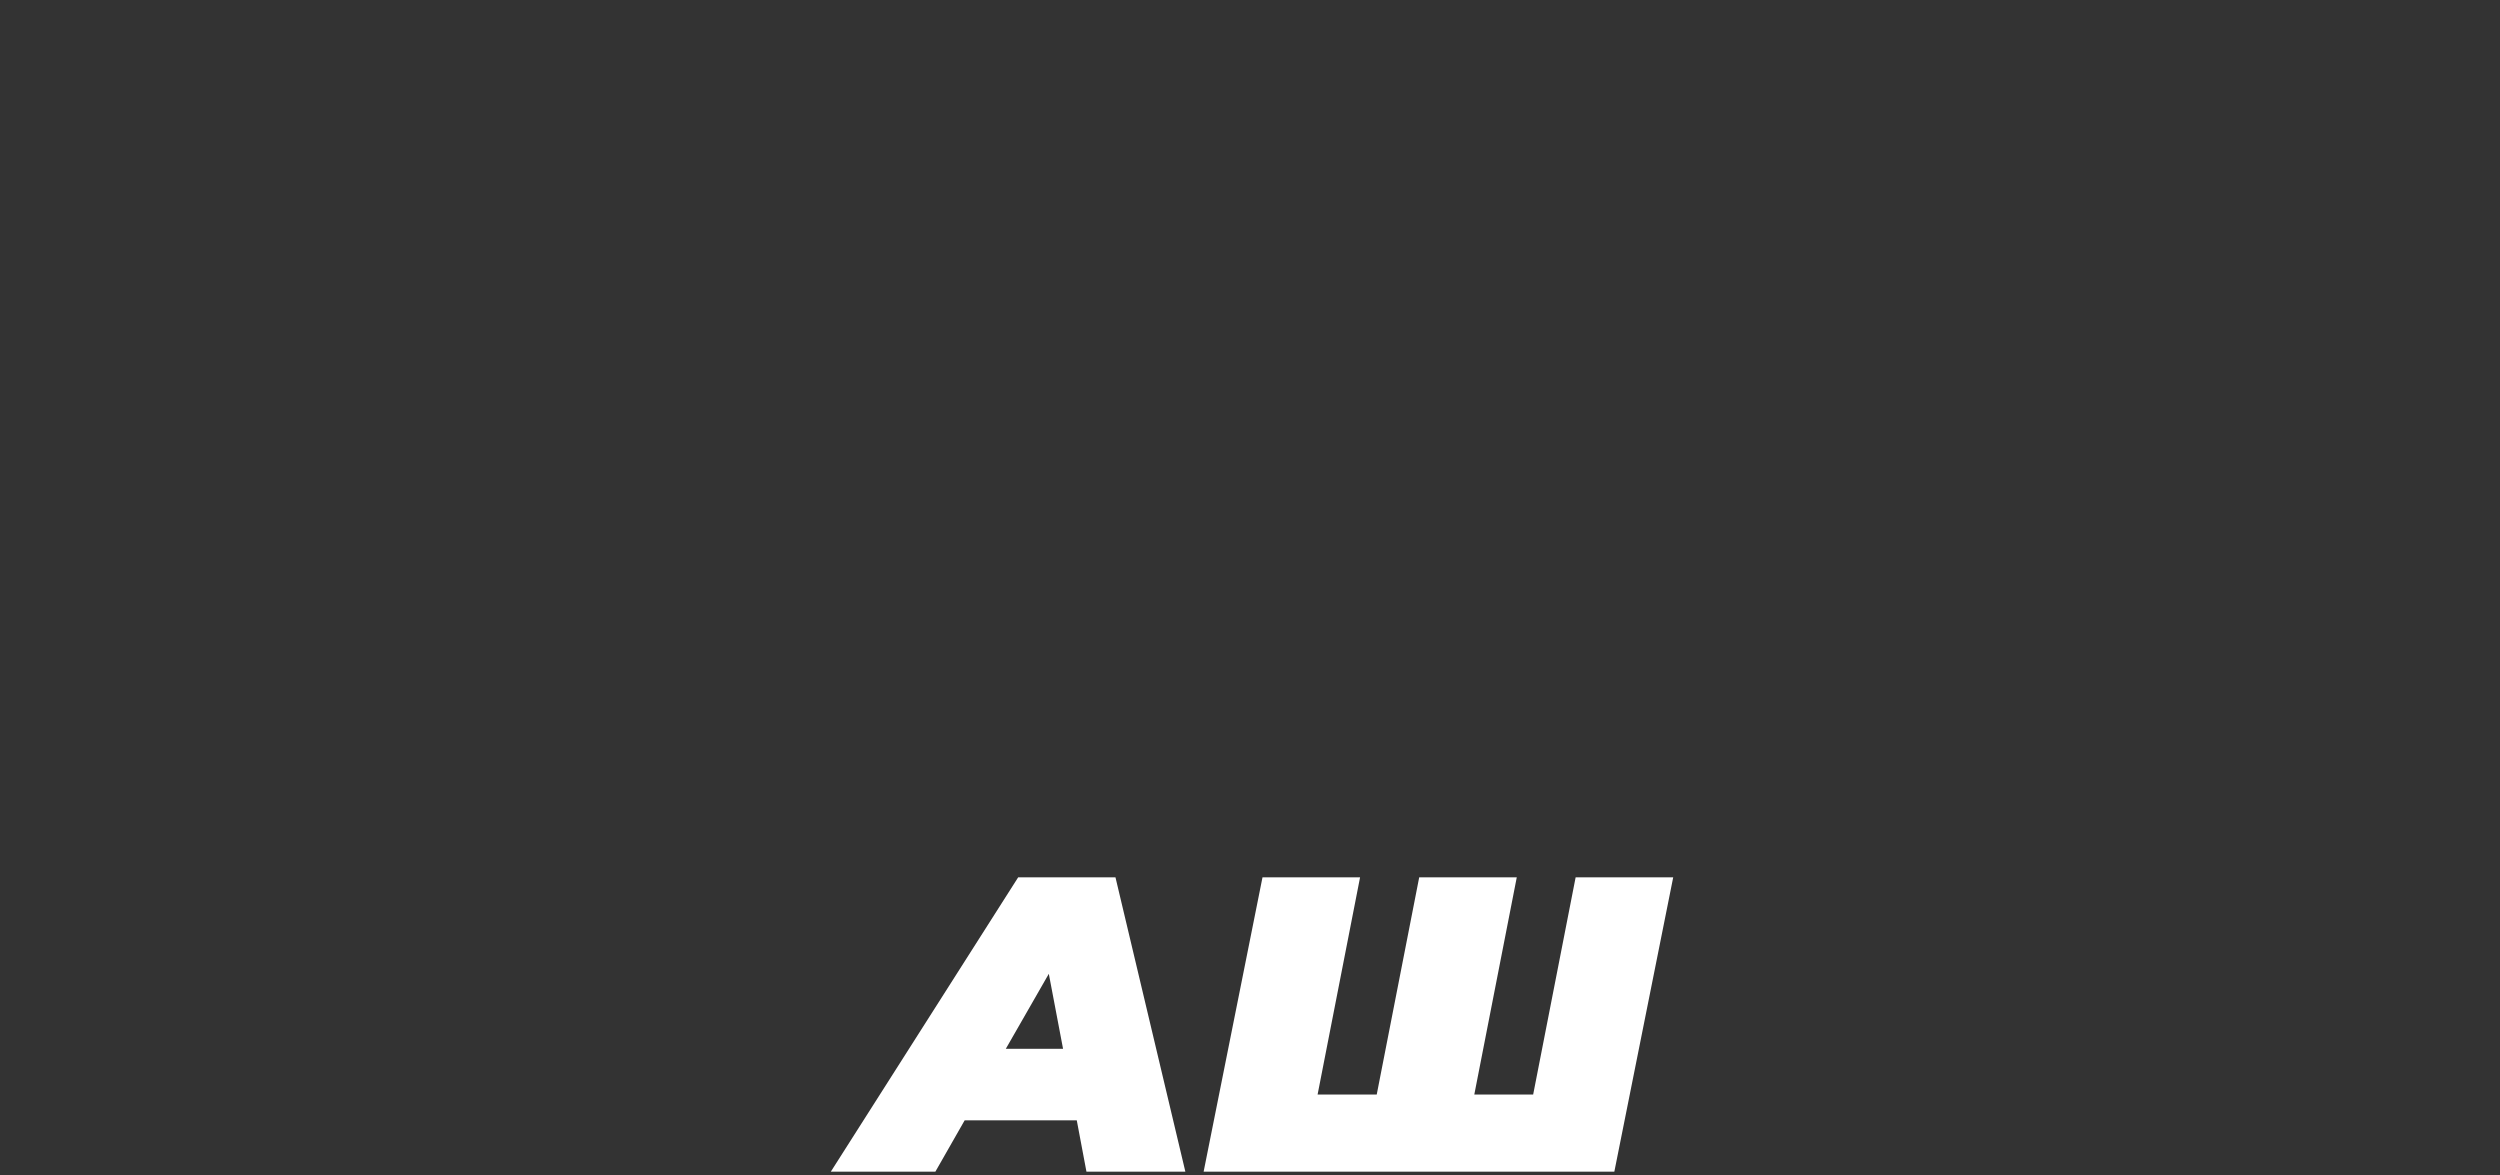 <?xml version="1.0" encoding="utf-8"?>
<!-- Generator: Adobe Illustrator 25.2.3, SVG Export Plug-In . SVG Version: 6.00 Build 0)  -->
<svg version="1.1" id="Layer_1" xmlns="http://www.w3.org/2000/svg" xmlns:xlink="http://www.w3.org/1999/xlink" x="0px" y="0px"
	 viewBox="0 0 930.1 437.2" style="enable-background:new 0 0 930.1 437.2;" xml:space="preserve">
<rect x="0" y="0" width="930.1" height="437.2" fill="#333333" stroke="none"/>
<style type="text/css">
	.st0{fill:#FFFFFF;}
</style>
<path class="st0" d="M378.8,326.4l-69.7,109.5H348l10.9-19.1h41.7l3.6,19.1H441l-26-109.5H378.8z M374.2,390.2l16-27.9l5.3,27.9
	H374.2z"/>
<polygon class="st0" points="570.4,407.2 548.5,407.2 564.3,326.4 528,326.4 512.2,407.2 490.2,407.2 506,326.4 469.7,326.4 
	447.8,435.9 600.6,435.9 622.5,326.4 586.2,326.4 "/>
</svg>
